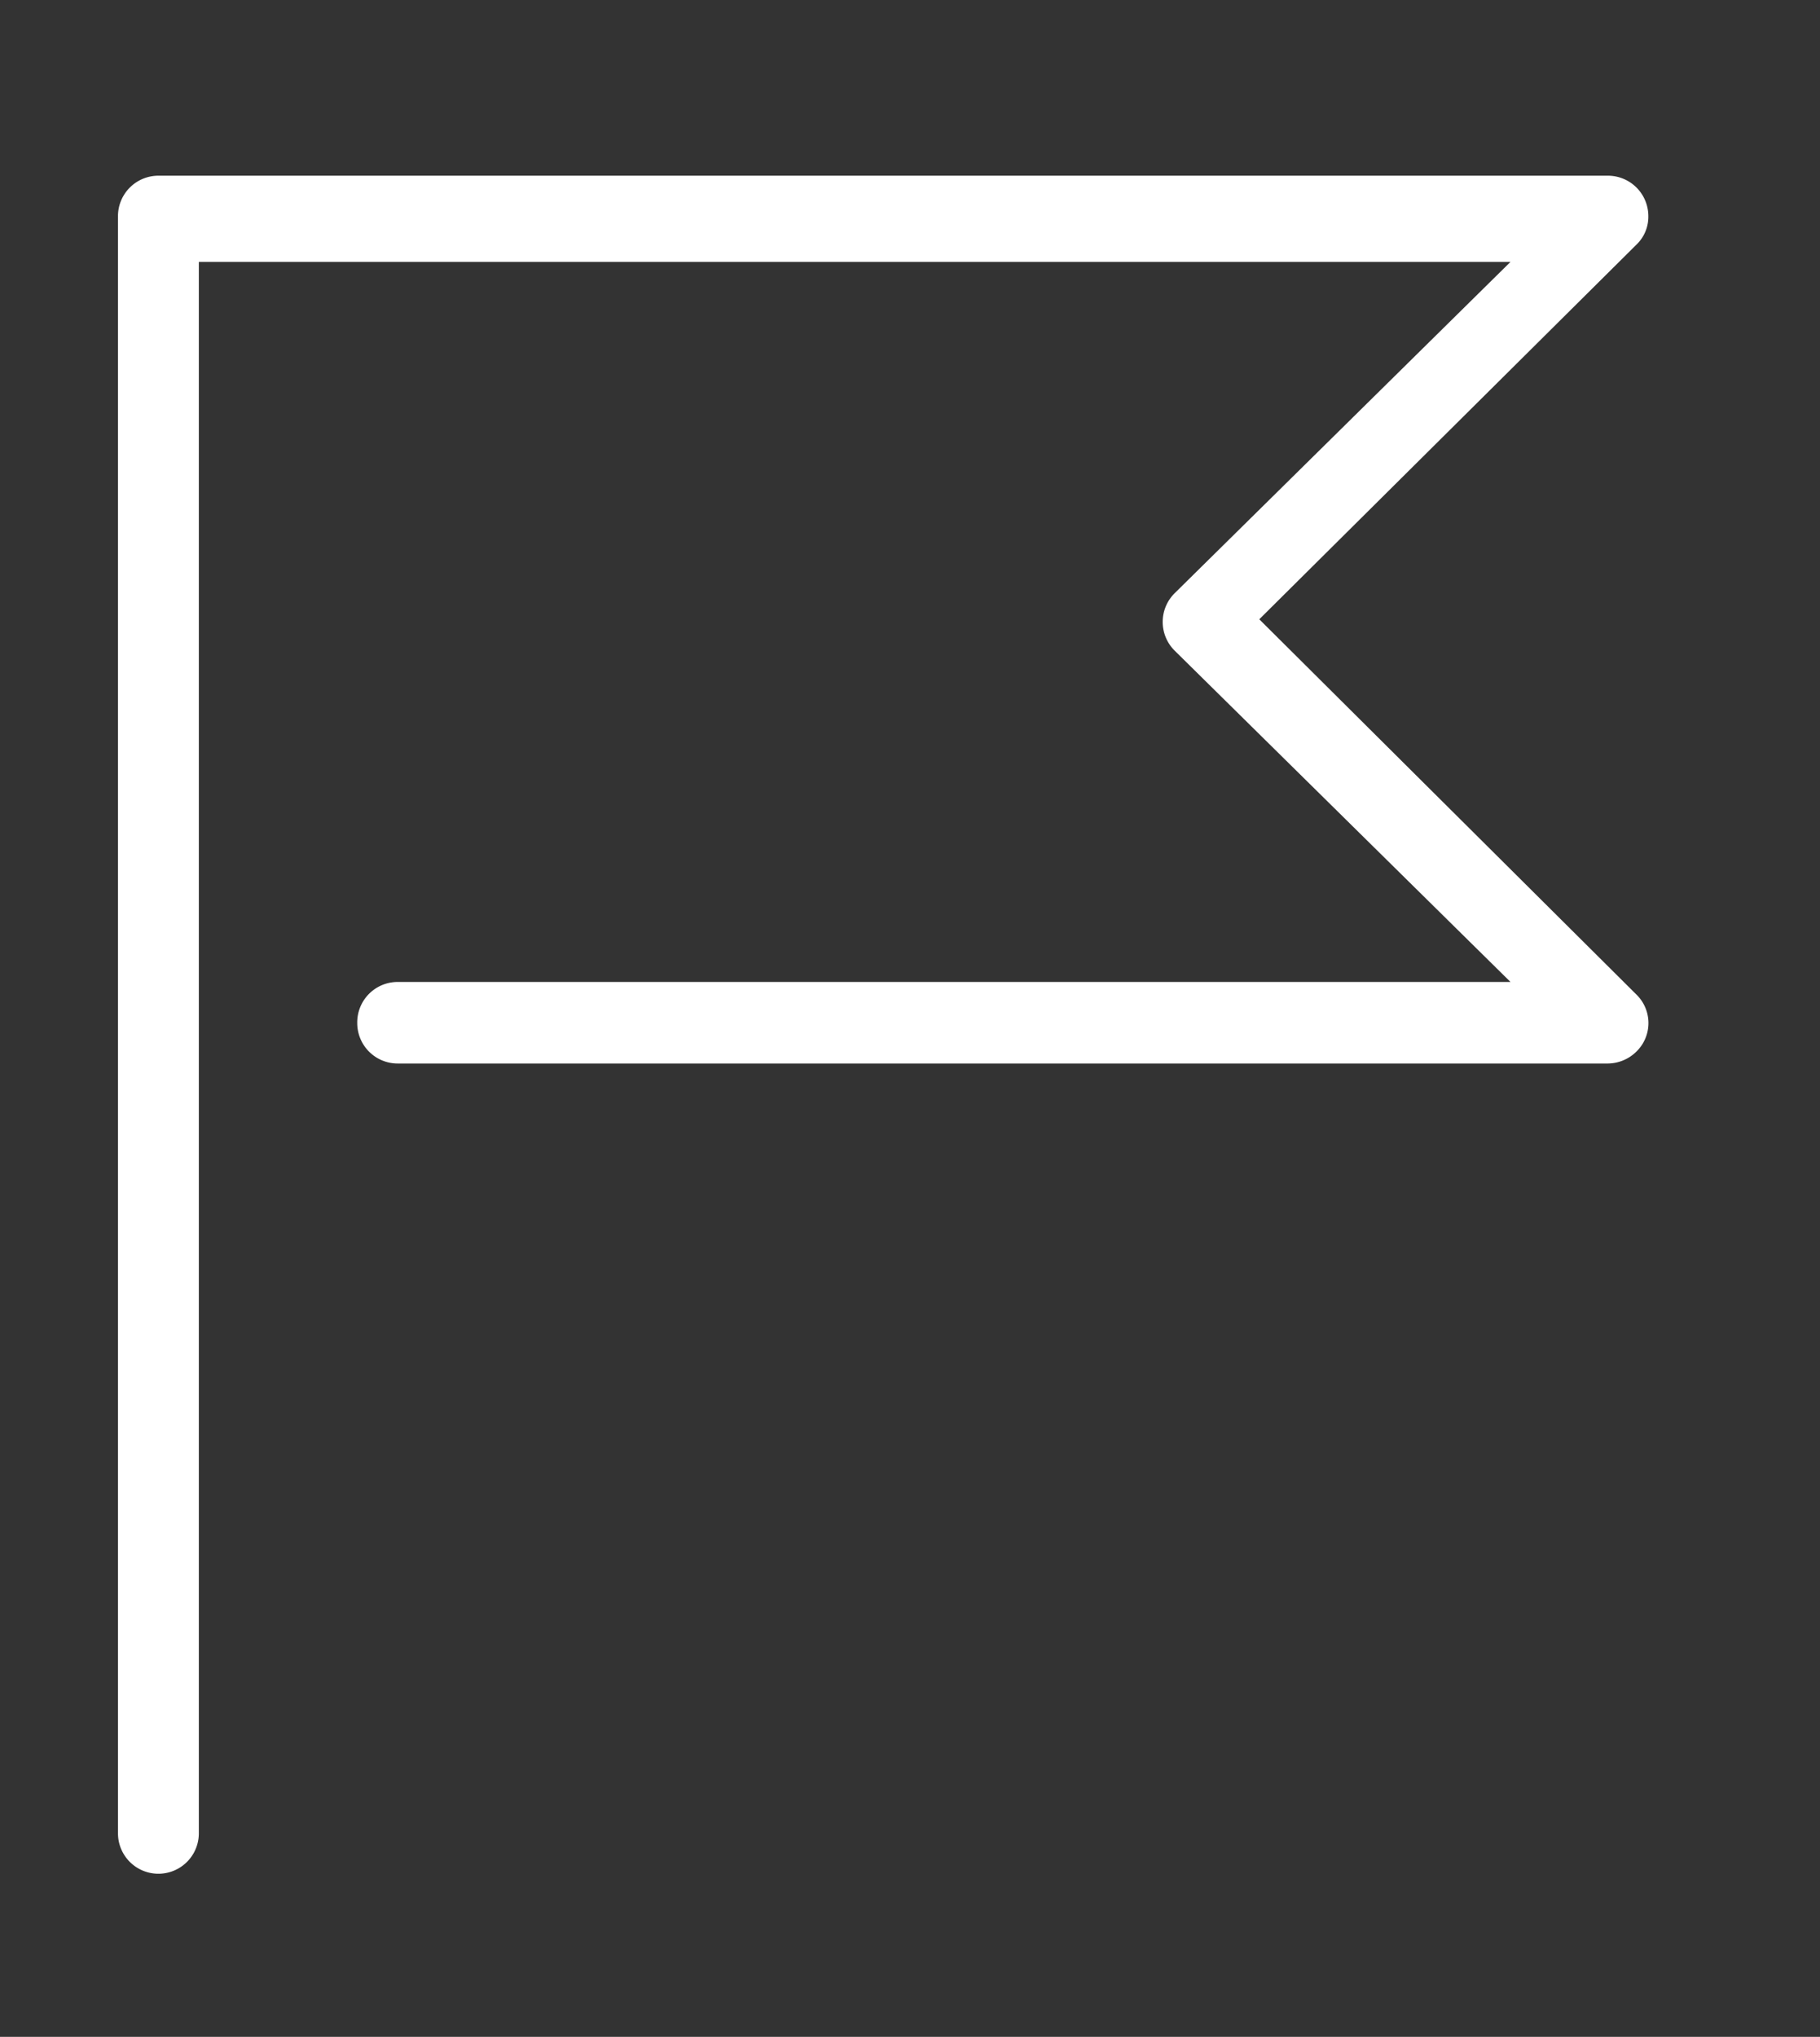 <svg id="Layer_1" data-name="Layer 1" xmlns="http://www.w3.org/2000/svg" viewBox="0 0 27.46 30.72"><rect x="0" y="0" width="27.46" height="30.72" fill="#333333" stroke="none"/><defs><style>.cls-1{fill:#fff;}</style></defs><title>M&amp;amp;T icons</title><path class="cls-1" d="M2.38,2.65H24.26a.61.61,0,0,1,.61.61.58.58,0,0,1-.18.43L19,9.34,24.69,15a.6.6,0,0,1,0,.86.62.62,0,0,1-.43.18H6a.61.61,0,0,1-.61-.61A.61.61,0,0,1,6,14.81H22.79l-5.07-5a.61.61,0,0,1,0-.86h0l5.07-5H3v23.7a.61.61,0,0,1-1.22,0h0V3.26a.61.61,0,0,1,.61-.61Z"/></svg>
